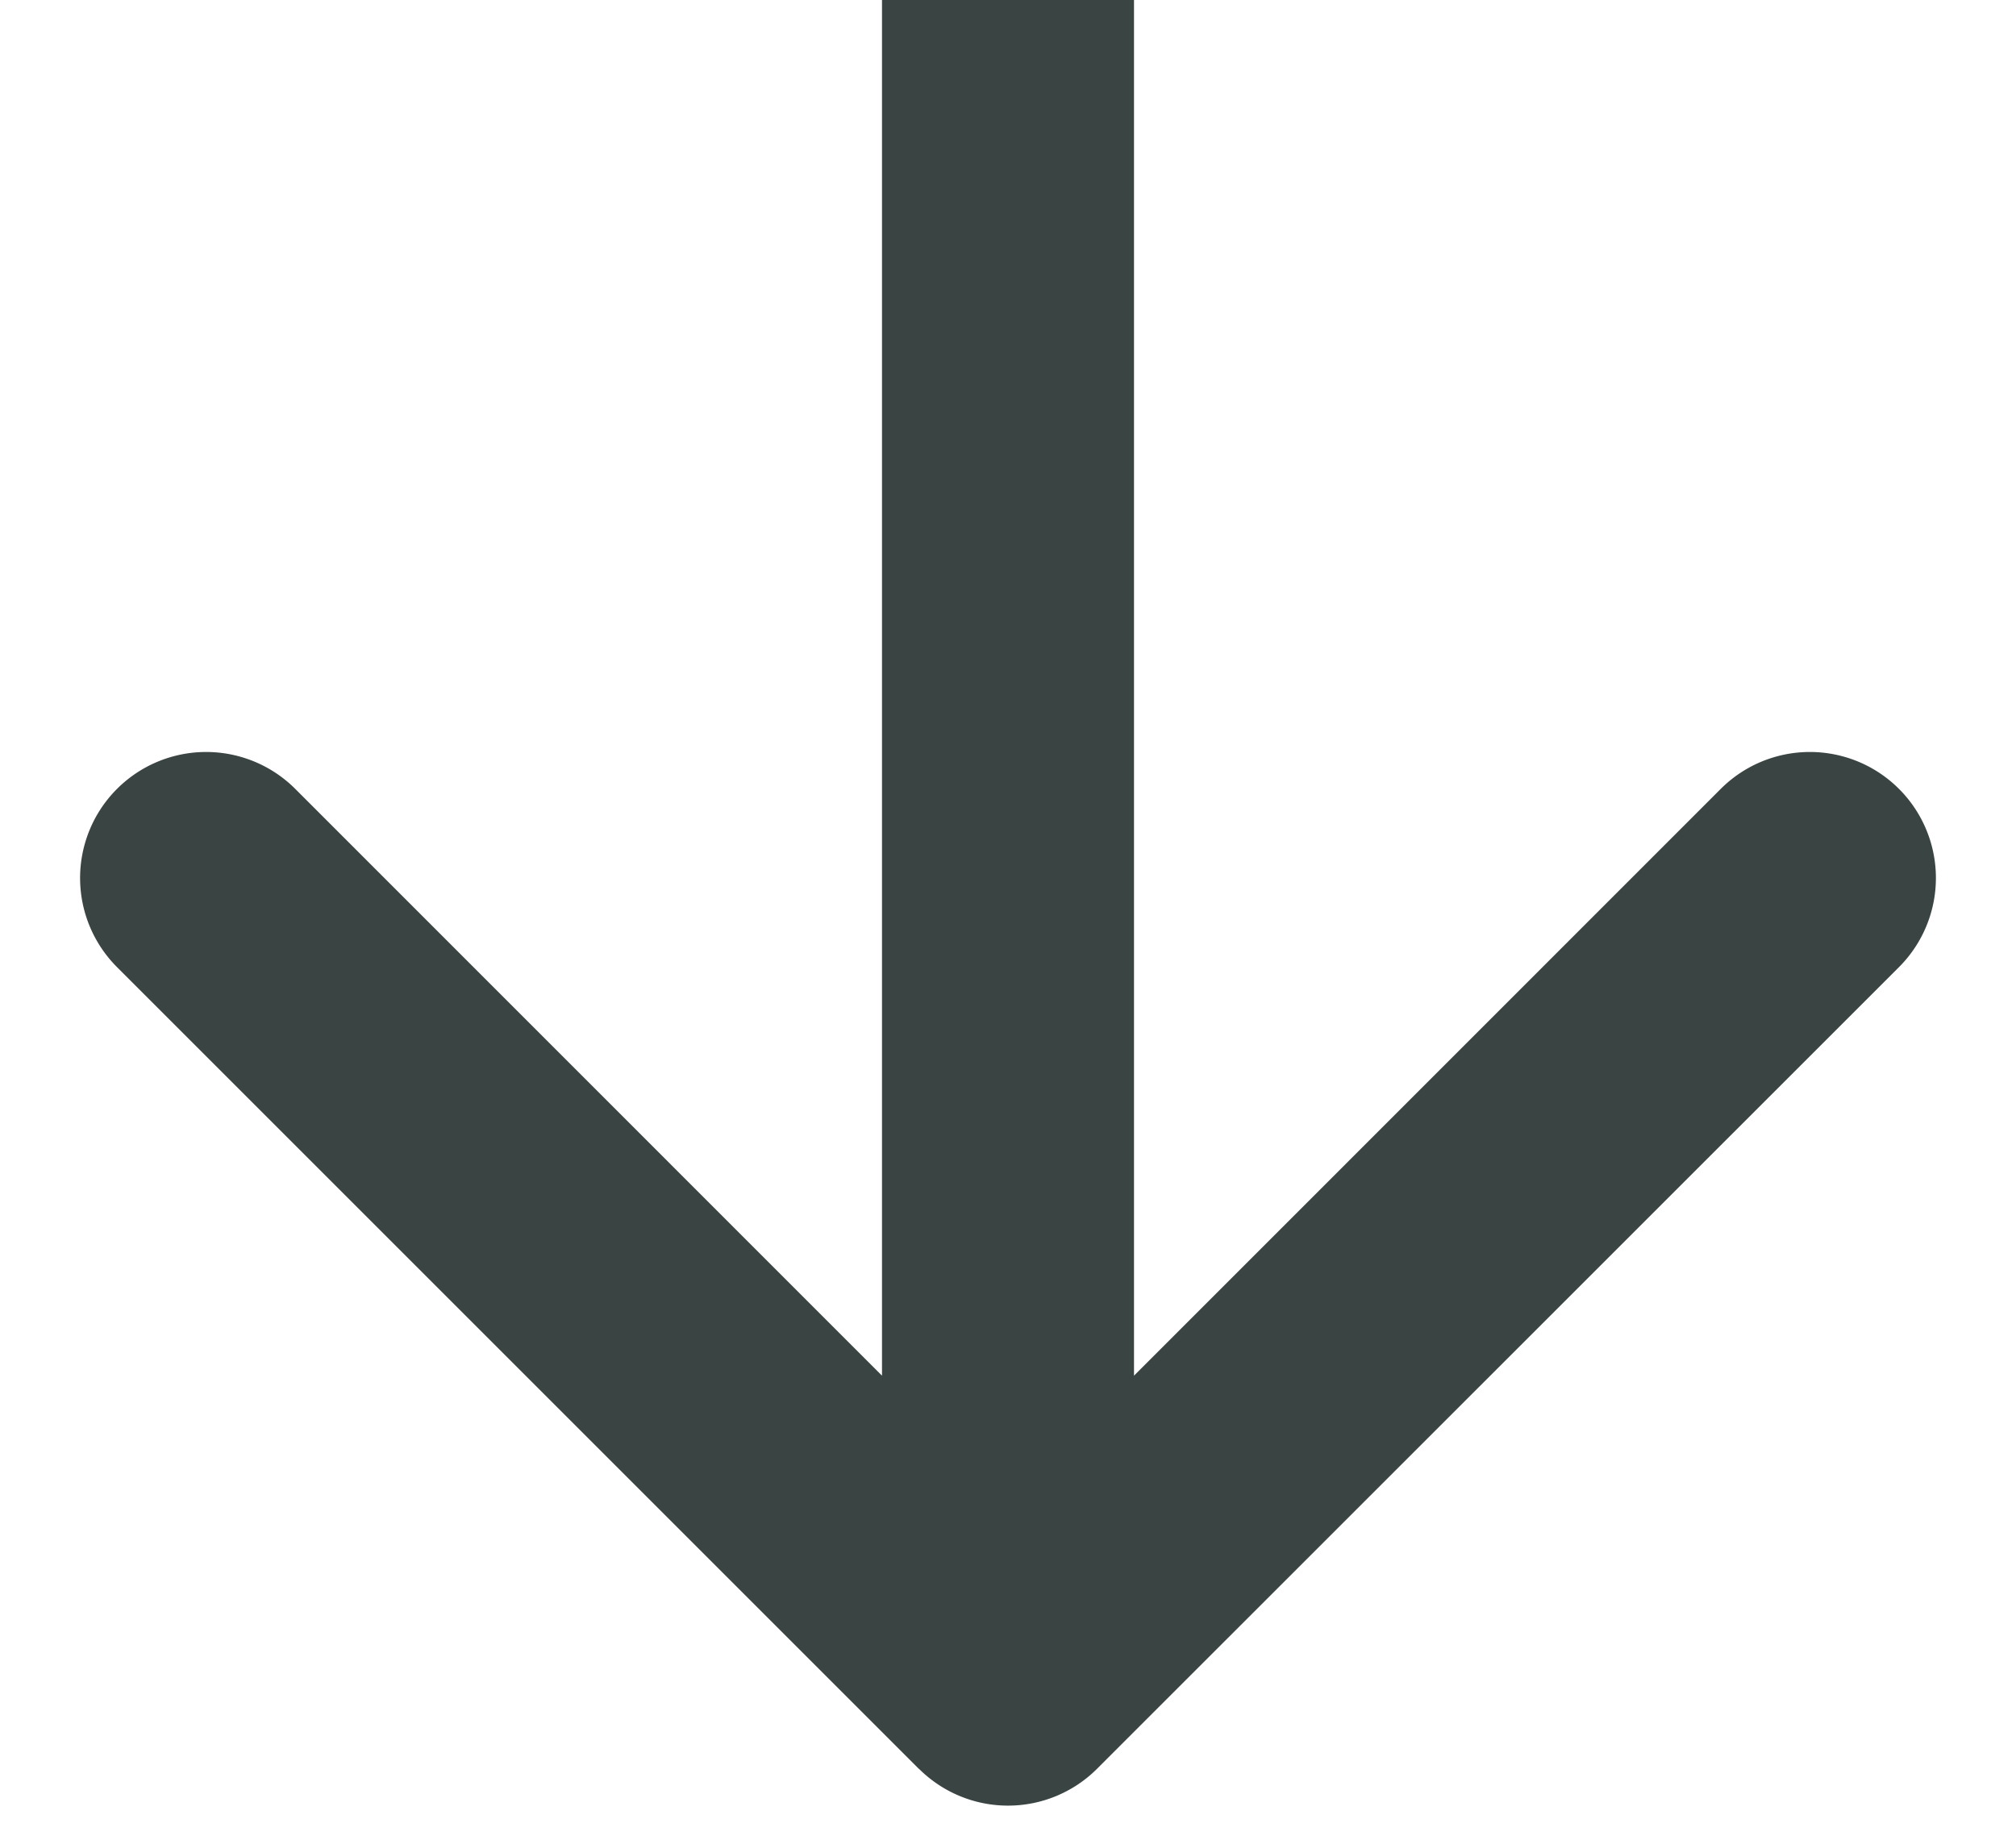 <svg width="24" height="22" fill="none" xmlns="http://www.w3.org/2000/svg"><path d="M10.94 21.06a1.5 1.5 0 0 0 2.12 0l9.547-9.545a1.5 1.5 0 1 0-2.122-2.122L12 17.88 3.515 9.393a1.5 1.5 0 0 0-2.122 2.122l9.546 9.546ZM10.5 0v20h3V0h-3Z" fill="#3A4443"/></svg>